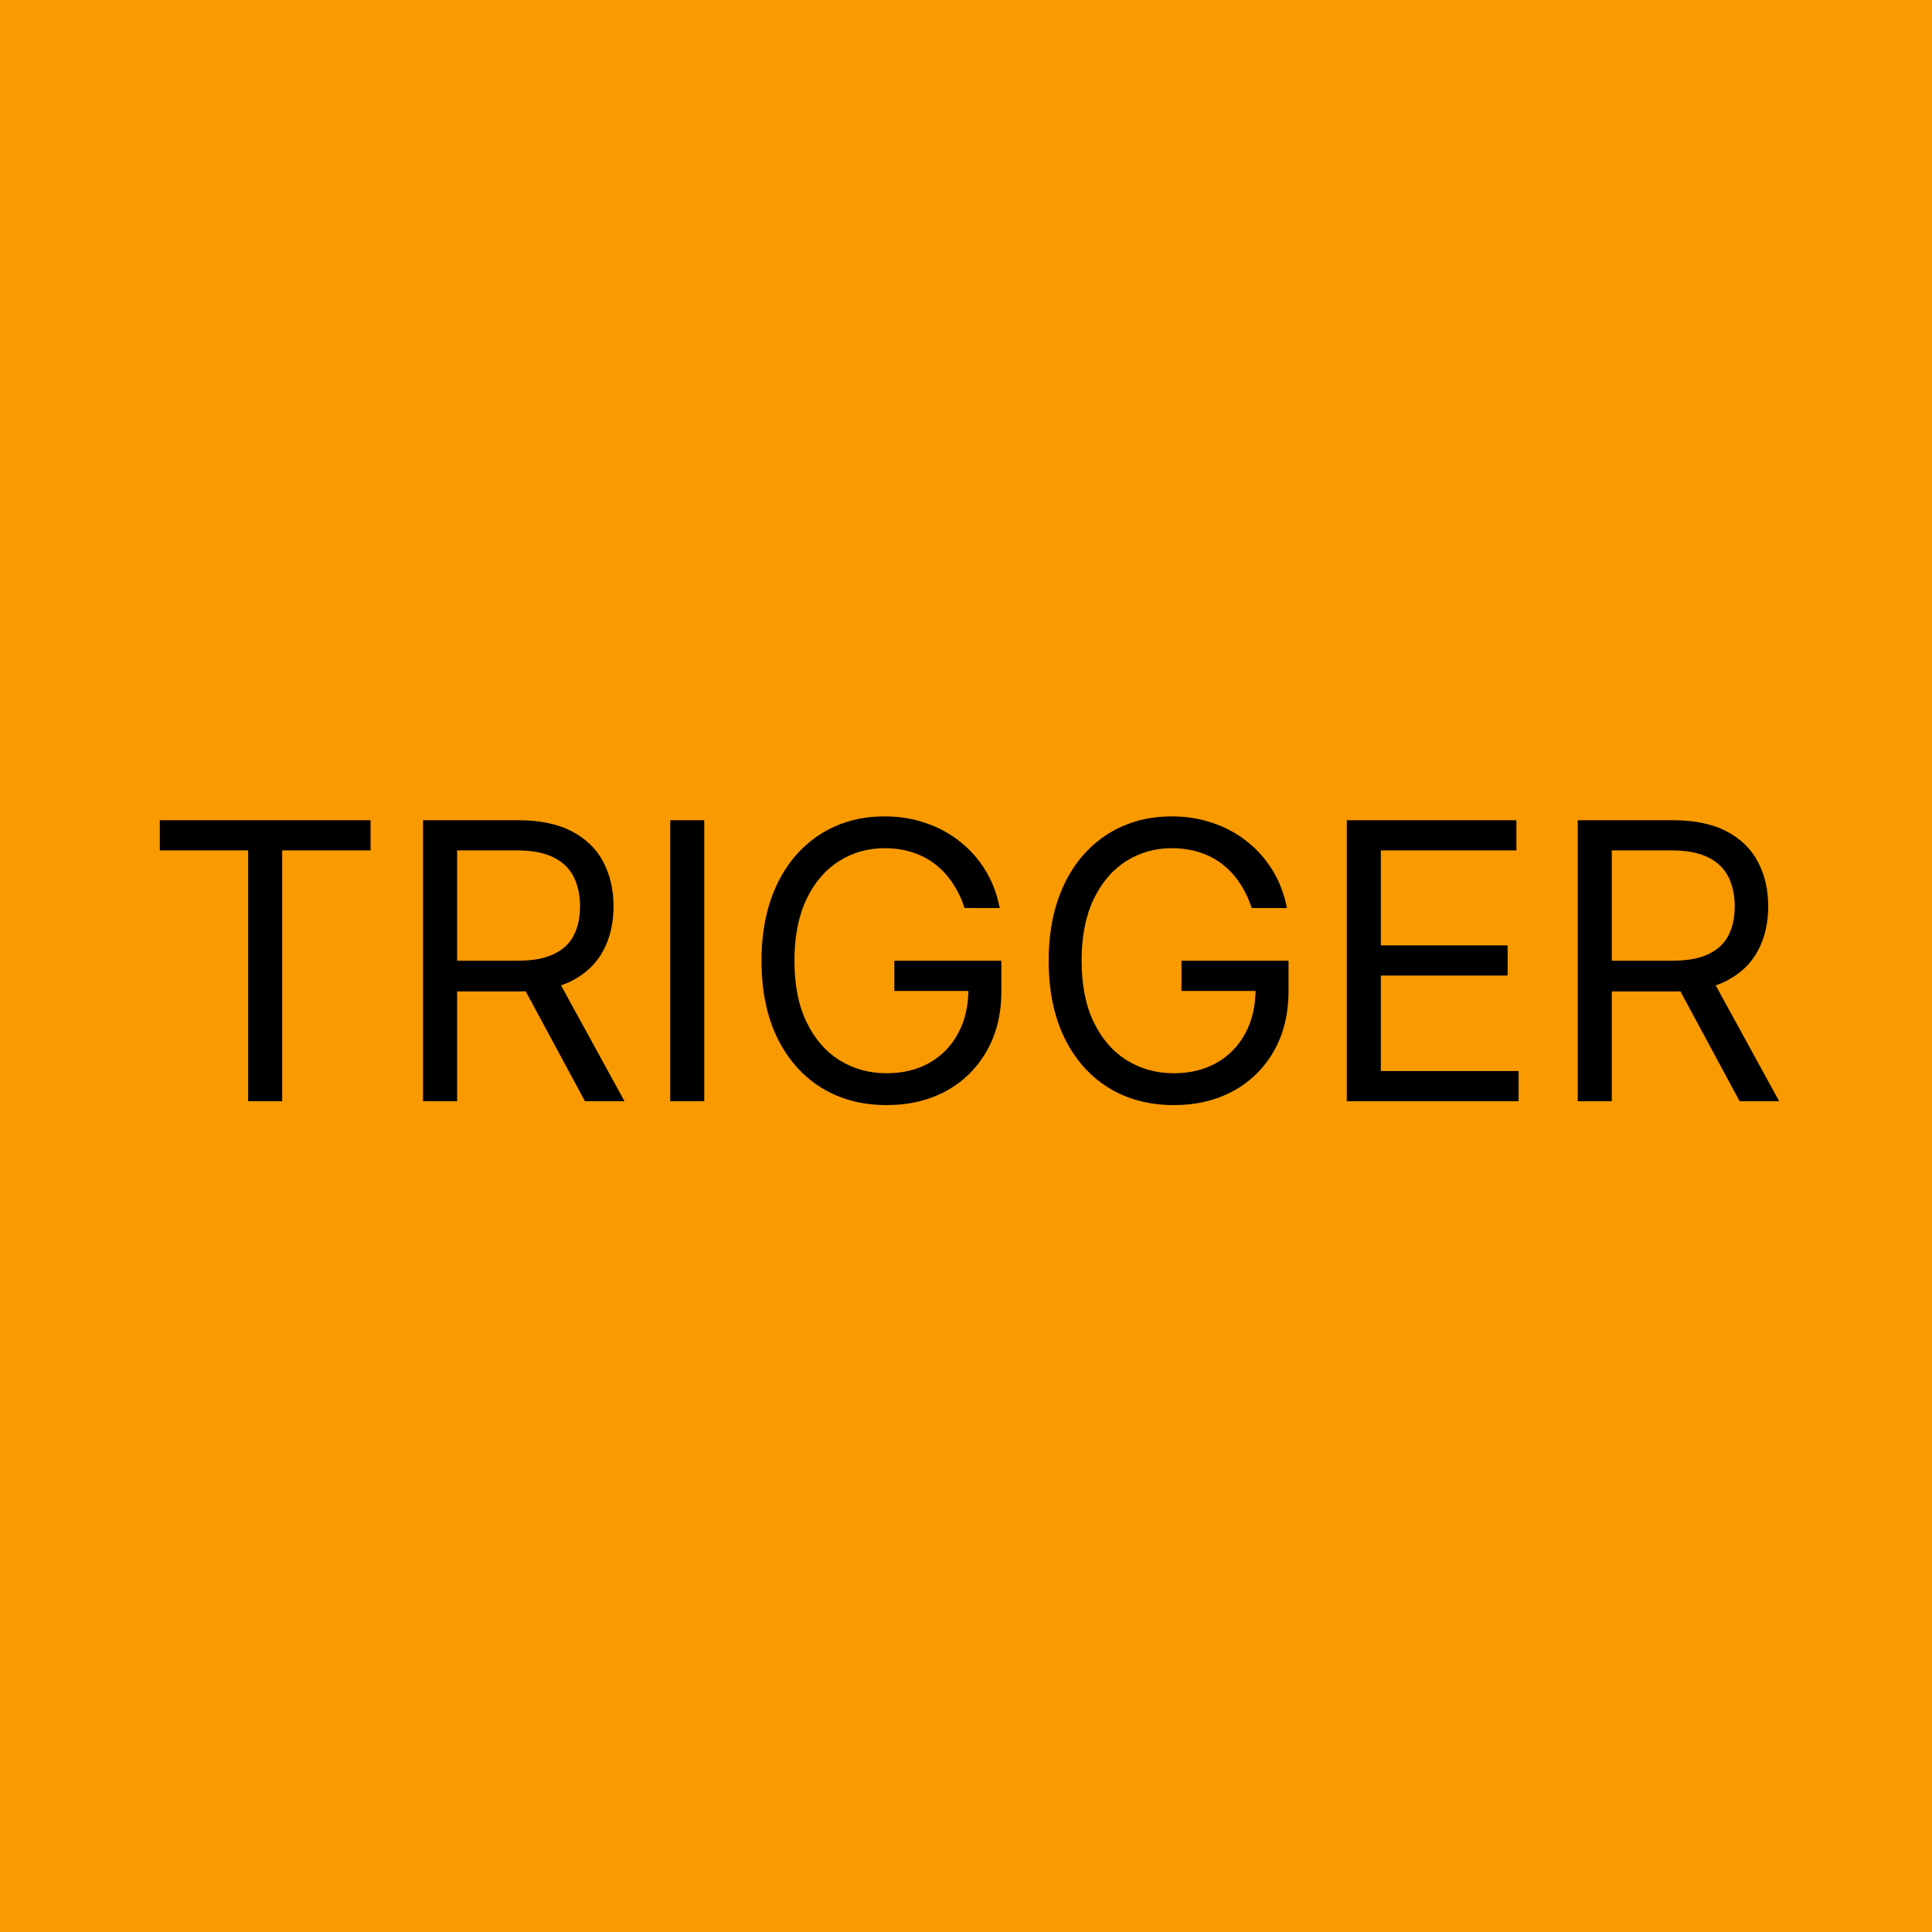 <svg width="100" height="100" viewBox="0 0 100 100" fill="none" xmlns="http://www.w3.org/2000/svg">
<rect width="100" height="100" fill="#F89A00"/>
<path d="M8.271 44.017V42.455H19.18V44.017H14.606V57H12.845V44.017H8.271ZM21.898 57V42.455H26.813C27.949 42.455 28.882 42.649 29.611 43.037C30.34 43.42 30.88 43.948 31.23 44.621C31.581 45.293 31.756 46.058 31.756 46.915C31.756 47.772 31.581 48.532 31.23 49.195C30.88 49.858 30.343 50.378 29.618 50.757C28.894 51.131 27.968 51.318 26.841 51.318H22.864V49.727H26.784C27.561 49.727 28.186 49.614 28.659 49.386C29.138 49.159 29.483 48.837 29.696 48.42C29.914 47.999 30.023 47.497 30.023 46.915C30.023 46.332 29.914 45.823 29.696 45.388C29.479 44.952 29.131 44.616 28.652 44.379C28.174 44.138 27.542 44.017 26.756 44.017H23.659V57H21.898ZM28.745 50.466L32.324 57H30.279L26.756 50.466H28.745ZM36.452 42.455V57H34.691V42.455H36.452ZM49.927 47C49.771 46.522 49.565 46.093 49.309 45.715C49.058 45.331 48.758 45.004 48.407 44.734C48.062 44.465 47.669 44.258 47.228 44.117C46.788 43.974 46.305 43.903 45.779 43.903C44.918 43.903 44.134 44.126 43.429 44.571C42.723 45.016 42.162 45.672 41.745 46.538C41.329 47.405 41.12 48.468 41.12 49.727C41.12 50.987 41.331 52.05 41.752 52.916C42.174 53.783 42.744 54.438 43.464 54.883C44.184 55.329 44.993 55.551 45.893 55.551C46.726 55.551 47.46 55.374 48.095 55.019C48.734 54.659 49.231 54.152 49.586 53.499C49.946 52.84 50.126 52.066 50.126 51.176L50.666 51.29H46.291V49.727H51.831V51.29C51.831 52.488 51.575 53.529 51.064 54.415C50.557 55.3 49.856 55.987 48.961 56.474C48.071 56.957 47.048 57.199 45.893 57.199C44.605 57.199 43.474 56.896 42.498 56.29C41.528 55.684 40.77 54.822 40.225 53.705C39.686 52.587 39.416 51.261 39.416 49.727C39.416 48.577 39.57 47.542 39.877 46.624C40.19 45.7 40.63 44.914 41.199 44.266C41.767 43.617 42.439 43.12 43.216 42.774C43.992 42.428 44.847 42.256 45.779 42.256C46.547 42.256 47.261 42.372 47.924 42.604C48.592 42.831 49.186 43.155 49.707 43.577C50.233 43.993 50.671 44.493 51.021 45.075C51.371 45.653 51.613 46.294 51.745 47H49.927ZM64.79 47C64.634 46.522 64.428 46.093 64.173 45.715C63.922 45.331 63.621 45.004 63.271 44.734C62.925 44.465 62.532 44.258 62.092 44.117C61.651 43.974 61.168 43.903 60.643 43.903C59.781 43.903 58.997 44.126 58.292 44.571C57.586 45.016 57.025 45.672 56.609 46.538C56.192 47.405 55.984 48.468 55.984 49.727C55.984 50.987 56.194 52.05 56.616 52.916C57.037 53.783 57.608 54.438 58.327 54.883C59.047 55.329 59.857 55.551 60.756 55.551C61.59 55.551 62.324 55.374 62.958 55.019C63.597 54.659 64.094 54.152 64.45 53.499C64.809 52.84 64.989 52.066 64.989 51.176L65.529 51.29H61.154V49.727H66.694V51.29C66.694 52.488 66.438 53.529 65.927 54.415C65.42 55.3 64.719 55.987 63.825 56.474C62.934 56.957 61.912 57.199 60.756 57.199C59.468 57.199 58.337 56.896 57.361 56.29C56.391 55.684 55.633 54.822 55.089 53.705C54.549 52.587 54.279 51.261 54.279 49.727C54.279 48.577 54.433 47.542 54.741 46.624C55.053 45.7 55.494 44.914 56.062 44.266C56.63 43.617 57.302 43.12 58.079 42.774C58.855 42.428 59.71 42.256 60.643 42.256C61.41 42.256 62.125 42.372 62.788 42.604C63.455 42.831 64.049 43.155 64.57 43.577C65.096 43.993 65.534 44.493 65.884 45.075C66.235 45.653 66.476 46.294 66.609 47H64.79ZM69.711 57V42.455H78.489V44.017H71.472V48.932H78.034V50.494H71.472V55.438H78.603V57H69.711ZM81.664 57V42.455H86.579C87.715 42.455 88.648 42.649 89.377 43.037C90.106 43.42 90.646 43.948 90.996 44.621C91.347 45.293 91.522 46.058 91.522 46.915C91.522 47.772 91.347 48.532 90.996 49.195C90.646 49.858 90.108 50.378 89.384 50.757C88.659 51.131 87.734 51.318 86.607 51.318H82.63V49.727H86.55C87.327 49.727 87.952 49.614 88.425 49.386C88.903 49.159 89.249 48.837 89.462 48.42C89.68 47.999 89.789 47.497 89.789 46.915C89.789 46.332 89.68 45.823 89.462 45.388C89.244 44.952 88.896 44.616 88.418 44.379C87.94 44.138 87.308 44.017 86.522 44.017H83.425V57H81.664ZM88.51 50.466L92.09 57H90.044L86.522 50.466H88.51Z" fill="black"/>
</svg>
